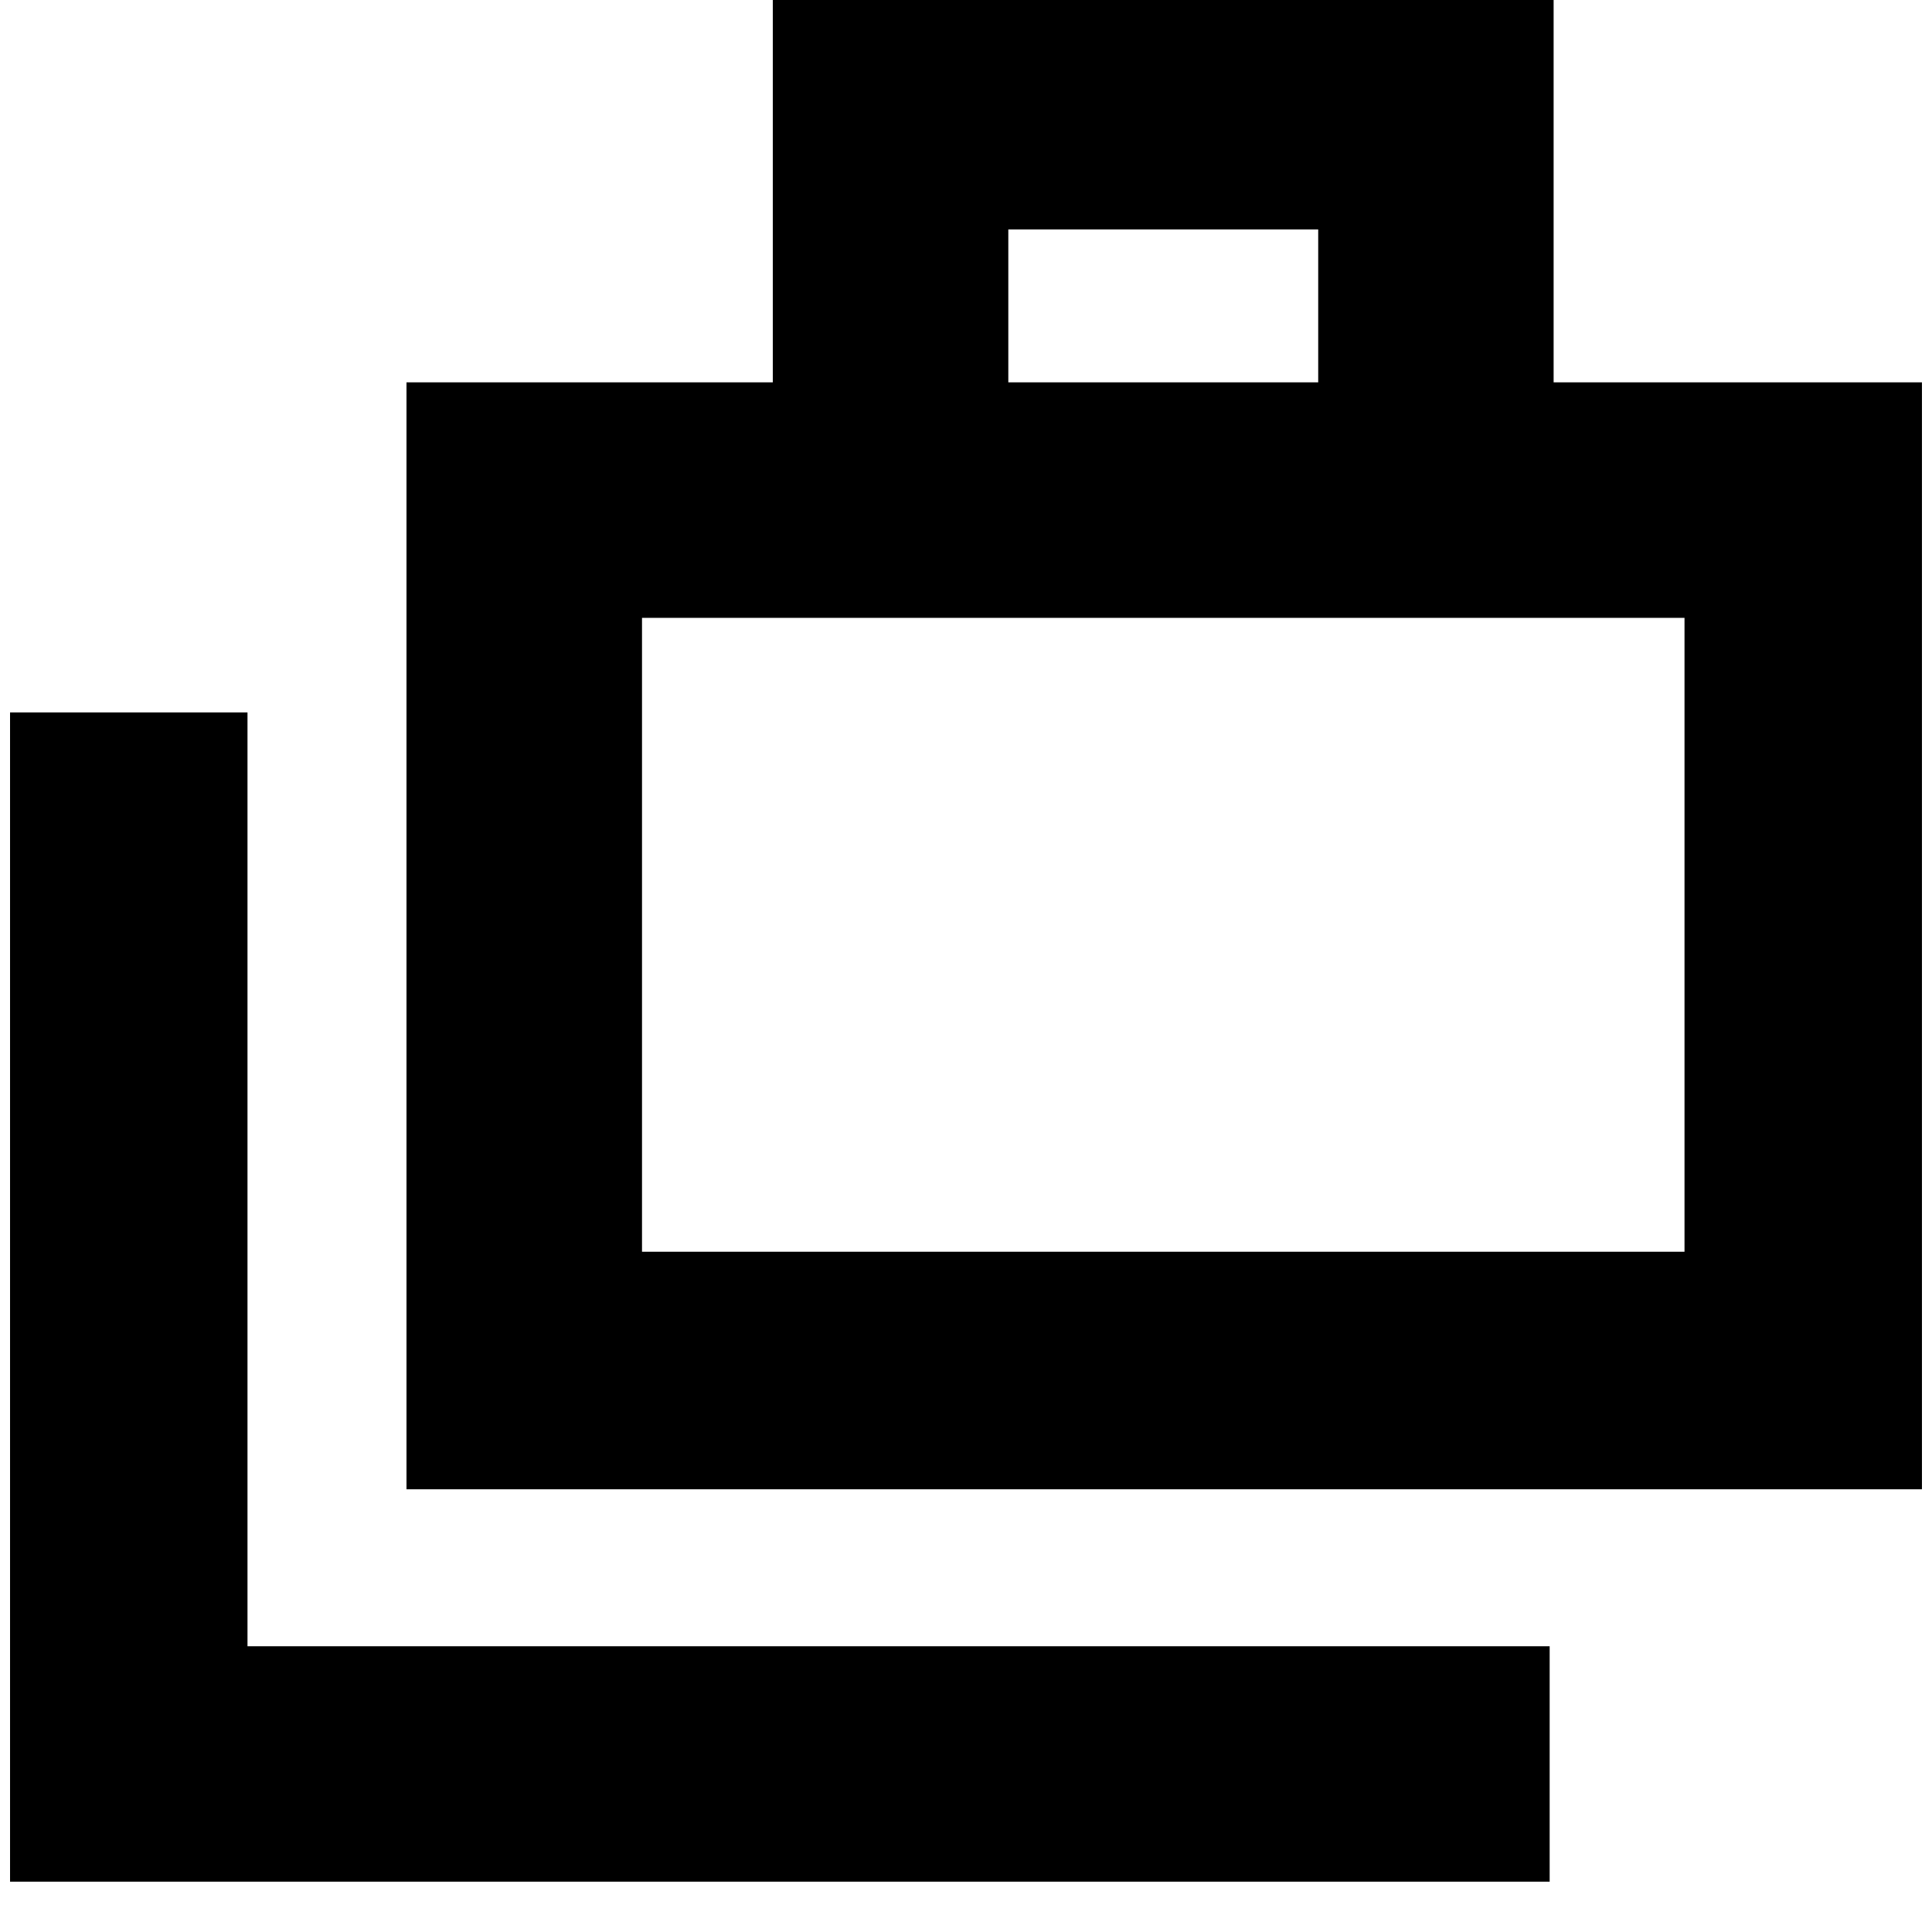 <svg xmlns="http://www.w3.org/2000/svg" height="20" width="20"><path d="M.104 19.479V7.375h2.458v9.667h13.48v2.437Zm4.104-4.062V3.958H8v-4.02h8.083v4.02h3.813v11.459Zm6.23-11.459h3.208V2.375h-3.208Zm-3.792 9h10.792V6.396H6.646Zm0-6.562v6.562Z"/></svg>